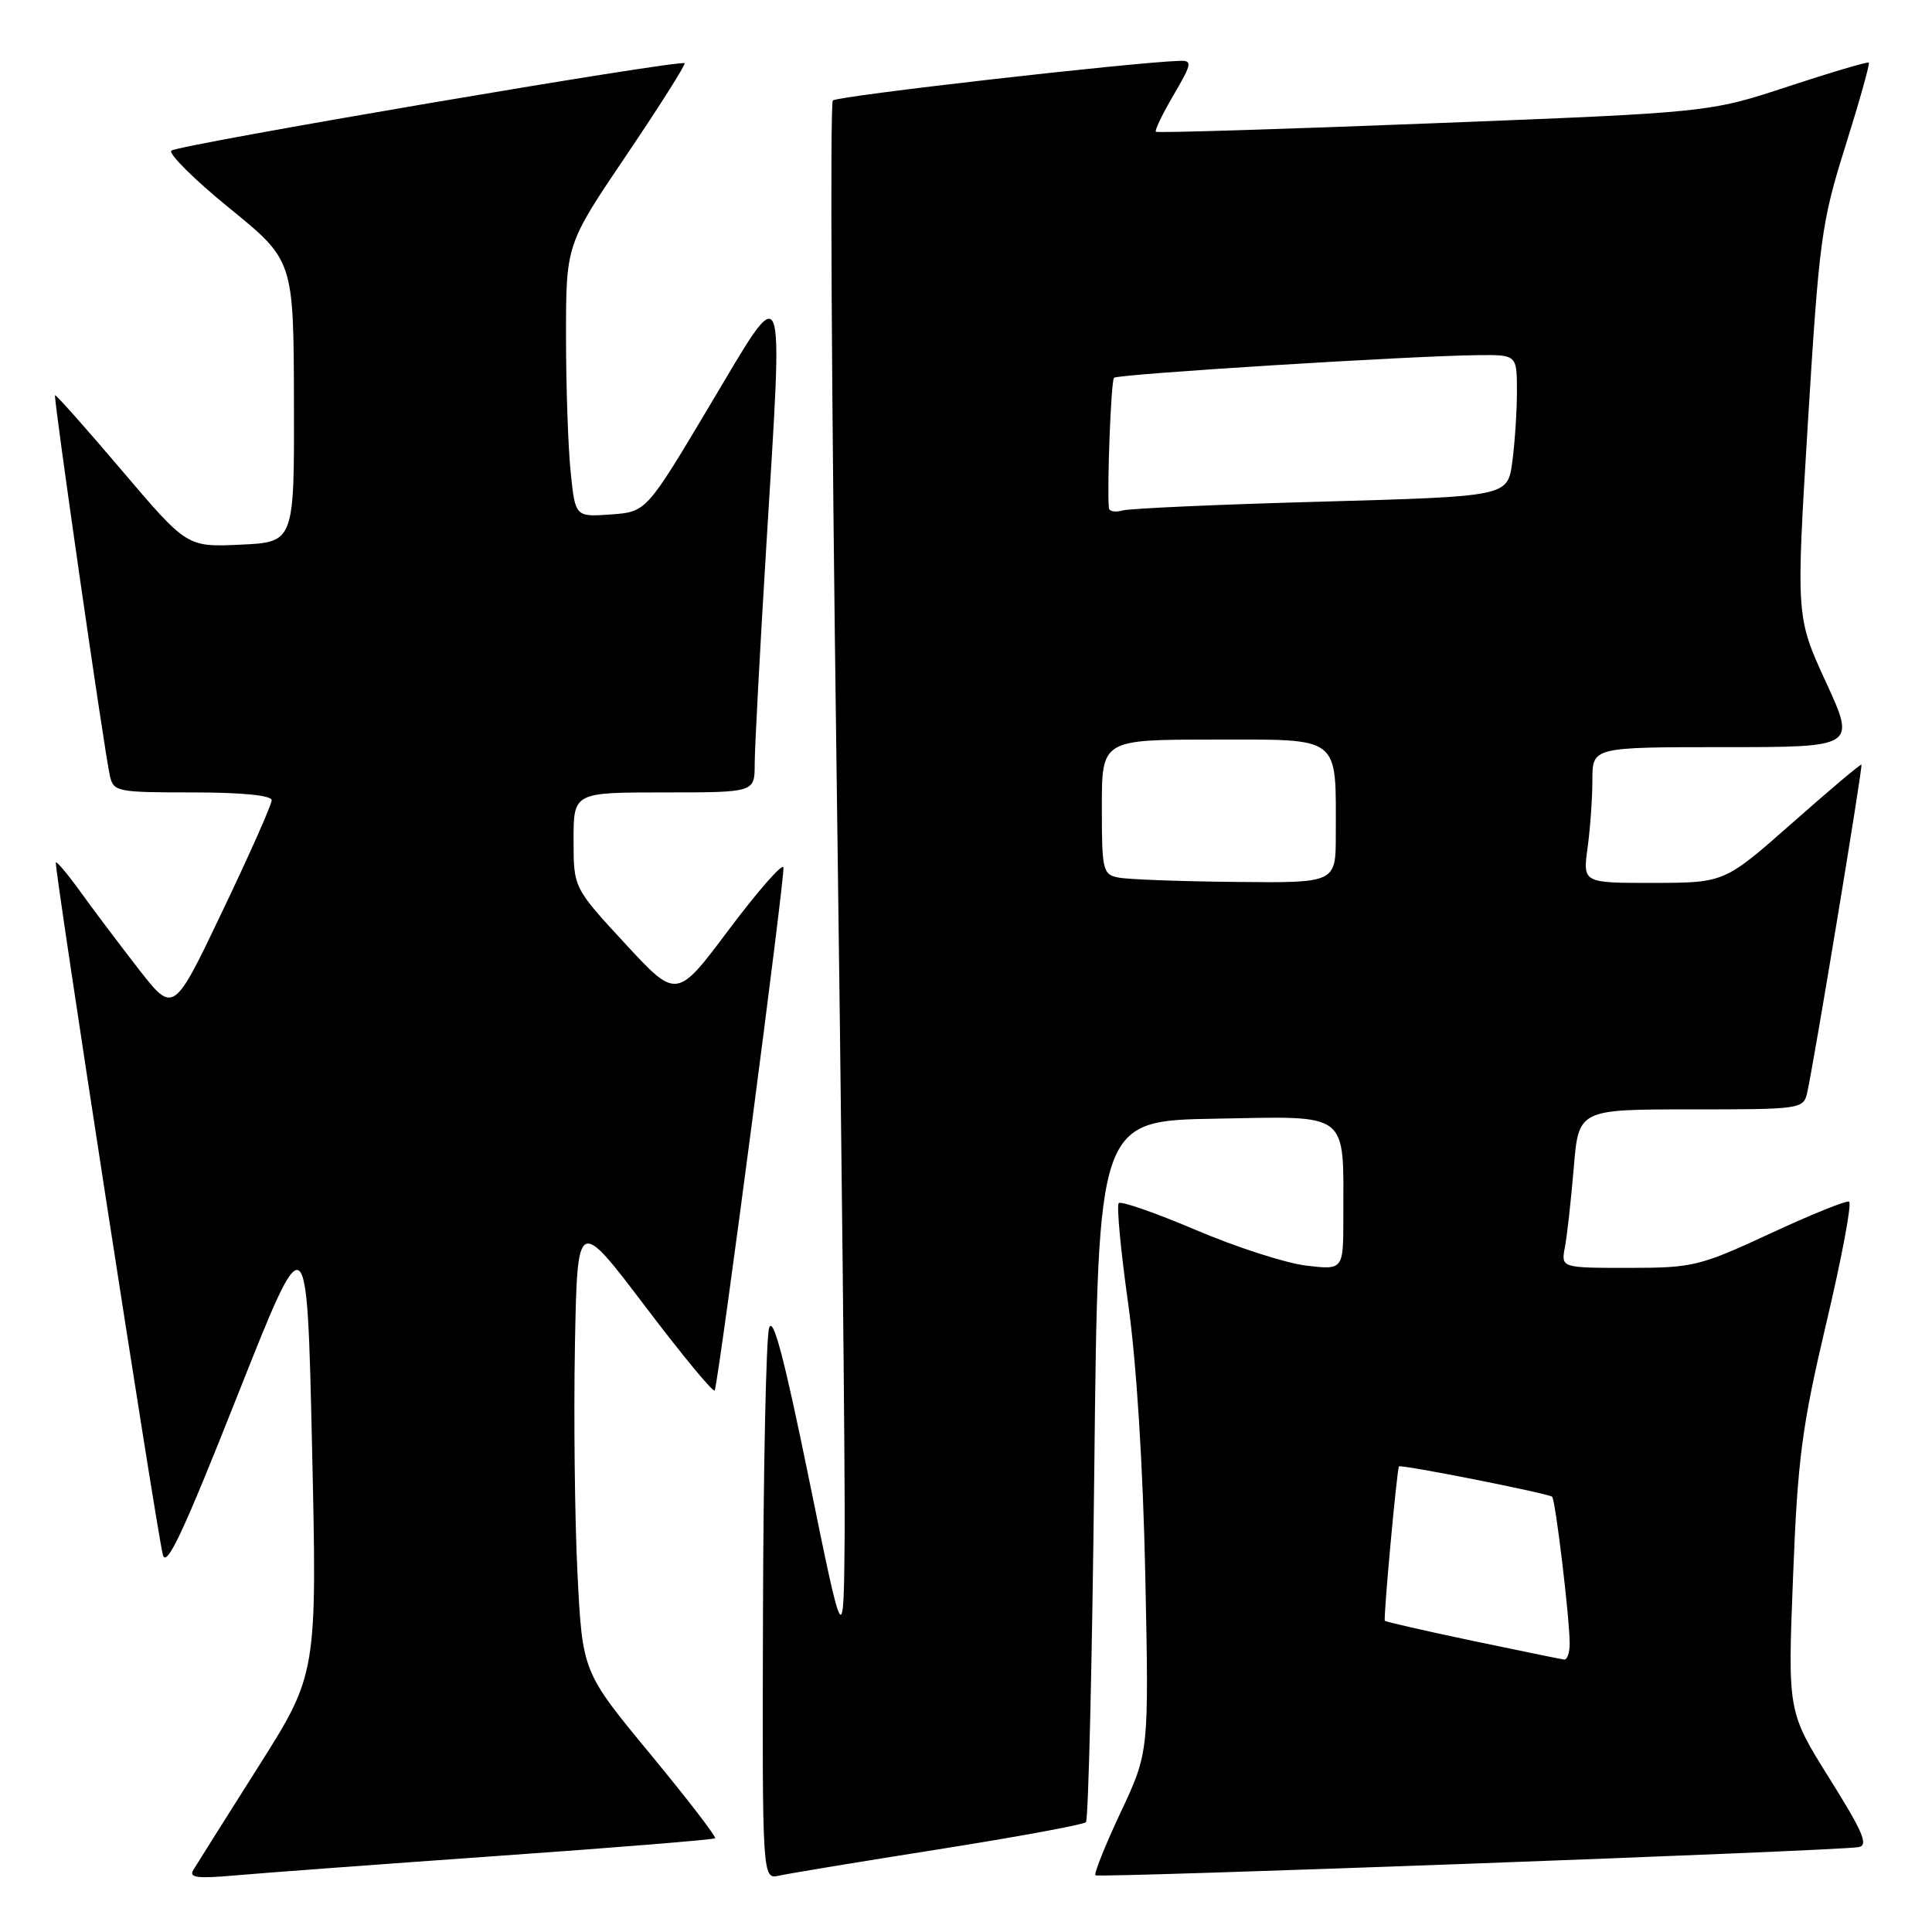 <?xml version="1.0" encoding="UTF-8" standalone="no"?>
<!DOCTYPE svg PUBLIC "-//W3C//DTD SVG 1.1//EN" "http://www.w3.org/Graphics/SVG/1.1/DTD/svg11.dtd" >
<svg xmlns="http://www.w3.org/2000/svg" xmlns:xlink="http://www.w3.org/1999/xlink" version="1.1" viewBox="0 0 256 256">
 <g >
 <path fill="currentColor"
d=" M 65.96 245.92 C 81.61 244.82 94.57 243.76 94.76 243.58 C 94.94 243.39 91.07 238.36 86.14 232.39 C 77.18 221.54 77.18 221.54 76.52 208.52 C 76.16 201.36 76.01 187.79 76.18 178.37 C 76.50 161.24 76.50 161.24 85.50 173.11 C 90.45 179.64 94.59 184.65 94.71 184.24 C 95.40 181.77 104.07 115.71 103.81 114.92 C 103.63 114.40 100.38 118.12 96.57 123.19 C 89.66 132.42 89.66 132.42 82.83 125.03 C 76.00 117.64 76.00 117.64 76.00 111.32 C 76.00 105.00 76.00 105.00 88.00 105.00 C 100.00 105.00 100.00 105.00 100.00 101.25 C 100.00 99.19 100.70 85.96 101.57 71.85 C 103.79 35.57 104.23 36.63 94.07 53.68 C 85.64 67.83 85.64 67.83 80.94 68.17 C 76.23 68.50 76.23 68.50 75.62 62.60 C 75.28 59.36 75.00 51.24 75.00 44.55 C 75.00 32.40 75.00 32.40 83.01 20.55 C 87.42 14.02 90.88 8.55 90.71 8.38 C 90.18 7.85 23.55 19.19 22.71 19.96 C 22.28 20.35 25.74 23.79 30.41 27.59 C 38.90 34.50 38.90 34.50 38.95 53.17 C 39.00 71.84 39.00 71.84 31.89 72.17 C 24.78 72.50 24.78 72.50 16.14 62.33 C 11.39 56.74 7.41 52.26 7.29 52.37 C 7.06 52.60 13.77 99.21 14.55 102.75 C 15.02 104.91 15.46 105.00 25.52 105.00 C 32.09 105.00 36.00 105.39 36.00 106.04 C 36.00 106.61 33.07 113.21 29.49 120.70 C 22.99 134.33 22.99 134.33 18.38 128.42 C 15.85 125.16 12.40 120.59 10.72 118.25 C 9.04 115.92 7.54 114.12 7.40 114.27 C 7.11 114.56 20.60 201.87 21.57 205.98 C 22.02 207.89 24.25 203.14 31.41 185.06 C 40.67 161.67 40.67 161.67 41.35 191.74 C 42.02 221.80 42.02 221.80 34.20 234.15 C 29.90 240.94 26.04 247.08 25.61 247.79 C 25.00 248.80 26.16 248.95 31.17 248.50 C 34.65 248.19 50.31 247.03 65.96 245.92 Z  M 124.39 245.04 C 134.77 243.40 143.55 241.78 143.89 241.45 C 144.22 241.11 144.72 220.06 145.00 194.67 C 145.50 148.50 145.50 148.50 161.12 148.23 C 178.99 147.91 178.00 147.14 178.00 161.26 C 178.00 168.28 178.00 168.28 173.08 167.70 C 170.38 167.38 163.81 165.26 158.48 162.99 C 153.15 160.72 148.55 159.12 148.24 159.42 C 147.94 159.73 148.50 165.72 149.49 172.74 C 150.60 180.63 151.46 194.41 151.76 208.84 C 152.24 232.17 152.24 232.17 148.50 240.13 C 146.44 244.51 144.94 248.27 145.15 248.49 C 145.53 248.86 242.76 245.28 246.22 244.76 C 247.63 244.55 246.93 242.87 242.41 235.65 C 236.88 226.81 236.88 226.81 237.59 208.90 C 238.20 193.23 238.76 189.04 242.01 175.25 C 244.06 166.59 245.41 159.37 245.01 159.22 C 244.61 159.06 239.89 160.97 234.52 163.47 C 225.22 167.78 224.32 168.00 215.80 168.00 C 206.84 168.00 206.84 168.00 207.36 165.25 C 207.65 163.74 208.17 159.01 208.53 154.75 C 209.17 147.00 209.17 147.00 224.07 147.00 C 238.70 147.00 238.97 146.96 239.47 144.75 C 240.38 140.68 246.86 101.52 246.65 101.32 C 246.54 101.21 242.41 104.69 237.48 109.05 C 228.50 116.97 228.50 116.97 219.11 116.99 C 209.73 117.00 209.73 117.00 210.36 112.36 C 210.71 109.81 211.00 105.76 211.00 103.36 C 211.00 99.00 211.00 99.00 228.45 99.00 C 245.91 99.00 245.91 99.00 241.94 90.37 C 237.98 81.75 237.98 81.75 239.56 55.93 C 241.05 31.69 241.35 29.45 244.53 19.34 C 246.39 13.42 247.78 8.45 247.63 8.30 C 247.48 8.15 242.67 9.57 236.93 11.46 C 226.50 14.90 226.50 14.90 190.00 16.33 C 169.93 17.12 153.35 17.63 153.16 17.46 C 152.98 17.29 154.03 15.10 155.51 12.58 C 157.93 8.45 158.01 8.01 156.35 8.06 C 149.91 8.27 110.95 12.72 110.36 13.31 C 109.96 13.70 110.18 53.28 110.84 101.26 C 111.50 149.24 111.99 195.25 111.92 203.50 C 111.79 218.50 111.79 218.50 107.20 196.00 C 103.91 179.90 102.41 174.21 101.90 176.00 C 101.52 177.38 101.15 194.37 101.10 213.77 C 101.00 249.04 101.00 249.04 103.25 248.53 C 104.49 248.25 114.00 246.68 124.39 245.04 Z  M 195.09 217.41 C 188.82 216.09 183.60 214.90 183.50 214.76 C 183.28 214.46 185.11 194.60 185.37 194.31 C 185.64 194.01 205.23 197.90 205.67 198.33 C 206.11 198.78 207.98 214.37 207.99 217.75 C 208.00 218.99 207.66 219.96 207.25 219.90 C 206.84 219.85 201.37 218.72 195.09 217.41 Z  M 148.25 116.29 C 146.12 115.88 146.00 115.40 146.00 106.93 C 146.00 98.00 146.00 98.00 160.88 98.00 C 177.84 98.00 177.00 97.34 177.00 110.62 C 177.00 117.00 177.00 117.00 163.75 116.86 C 156.46 116.79 149.49 116.53 148.25 116.29 Z  M 146.93 67.32 C 146.68 64.40 147.22 50.44 147.61 50.06 C 148.10 49.57 186.74 47.16 195.75 47.06 C 201.00 47.00 201.00 47.00 201.00 51.86 C 201.00 54.53 200.72 58.76 200.38 61.25 C 199.76 65.78 199.76 65.78 175.13 66.47 C 161.58 66.84 149.71 67.37 148.75 67.64 C 147.79 67.91 146.97 67.77 146.93 67.32 Z "/>
</g>
</svg>